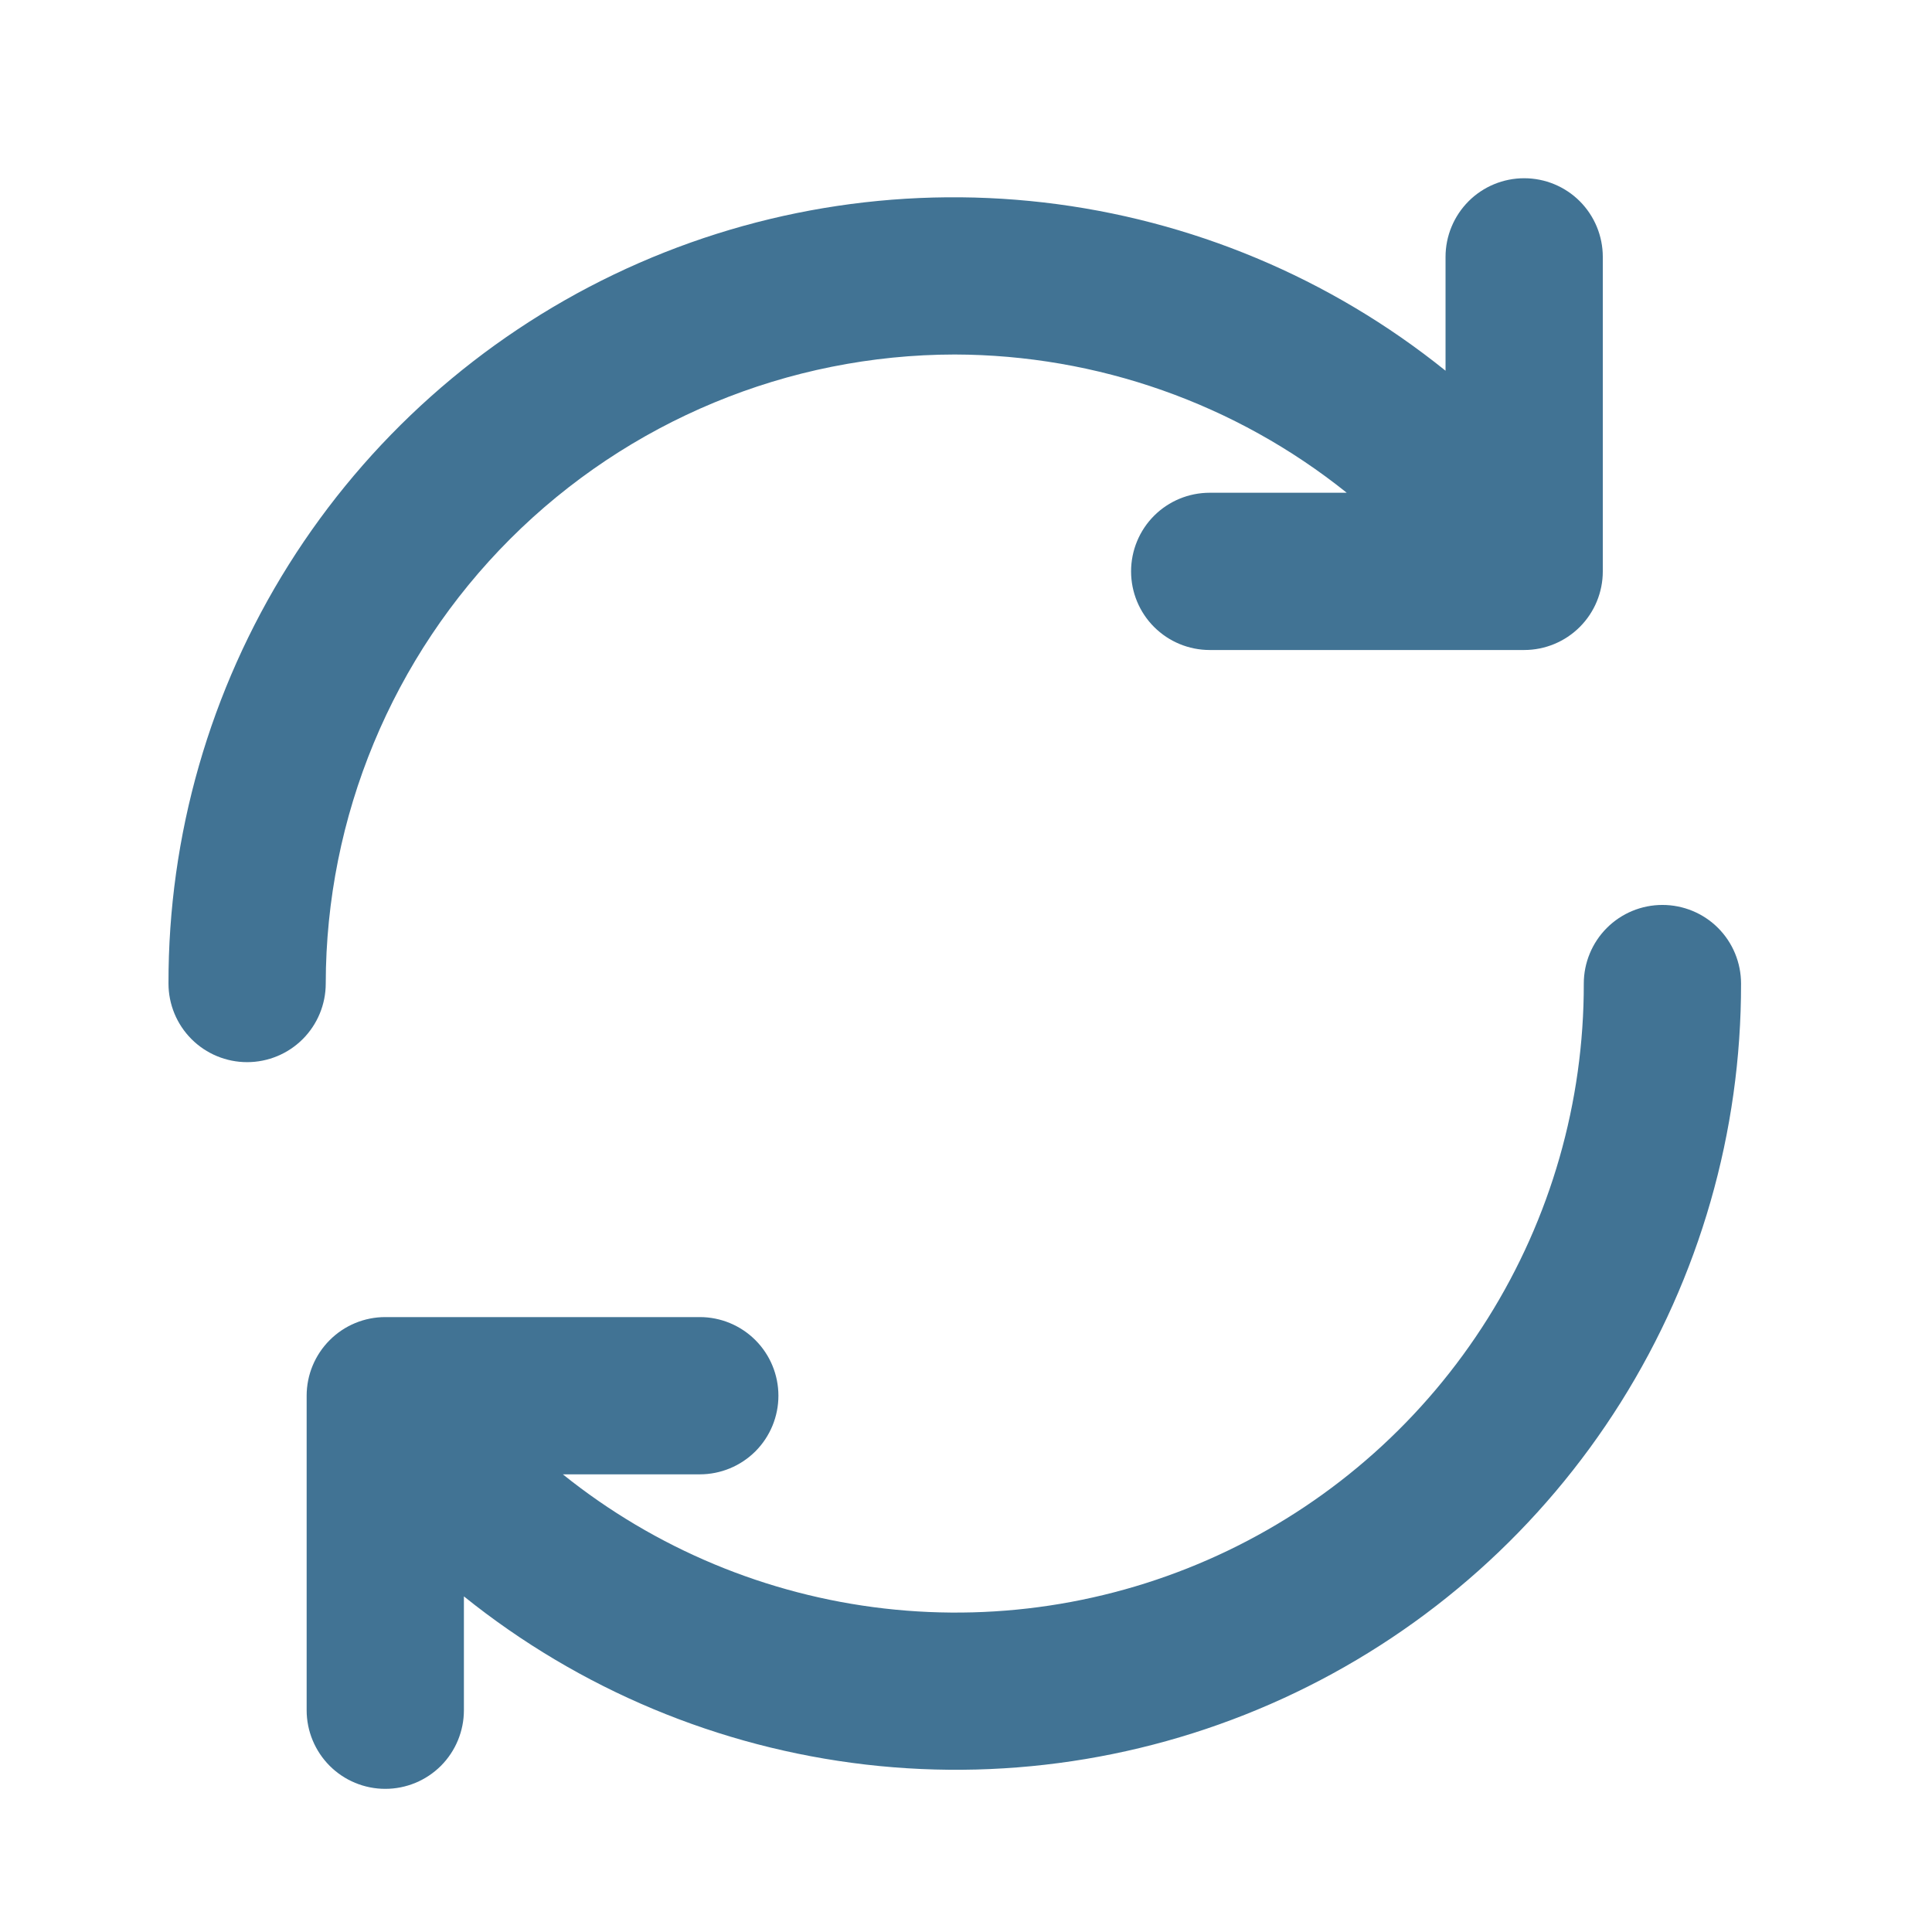 <svg width="43" height="43" viewBox="0 0 43 43" fill="none" xmlns="http://www.w3.org/2000/svg">
<g clip-path="url(#clip0_0_6515)">
<path d="M21.25 7.89C24.422 7.898 27.498 8.982 29.974 10.967H26.924C26.459 10.967 26.014 11.151 25.686 11.479C25.358 11.807 25.174 12.253 25.174 12.717C25.174 13.181 25.358 13.626 25.686 13.954C26.014 14.282 26.459 14.467 26.924 14.467H33.923C34.388 14.467 34.833 14.282 35.161 13.954C35.489 13.626 35.673 13.181 35.673 12.717V5.717C35.673 5.253 35.489 4.808 35.161 4.479C34.833 4.151 34.388 3.967 33.923 3.967C33.459 3.967 33.014 4.151 32.686 4.479C32.358 4.808 32.173 5.253 32.173 5.717V8.251C29.605 6.183 26.503 4.885 23.227 4.506C19.951 4.128 16.635 4.684 13.662 6.11C10.689 7.537 8.18 9.776 6.426 12.568C4.672 15.361 3.744 18.593 3.75 21.89C3.75 22.354 3.934 22.799 4.263 23.128C4.591 23.456 5.036 23.64 5.5 23.64C5.964 23.64 6.409 23.456 6.737 23.128C7.066 22.799 7.25 22.354 7.25 21.89C7.254 18.178 8.731 14.62 11.355 11.995C13.98 9.371 17.538 7.894 21.25 7.89Z" fill="#417394"/>
<path d="M37 20.141C36.536 20.141 36.091 20.325 35.763 20.653C35.435 20.981 35.25 21.427 35.25 21.891C35.255 24.527 34.514 27.111 33.112 29.345C31.711 31.578 29.706 33.369 27.33 34.511C24.954 35.653 22.303 36.1 19.683 35.8C17.064 35.5 14.583 34.465 12.527 32.814H15.575C16.039 32.814 16.484 32.63 16.813 32.302C17.141 31.973 17.325 31.528 17.325 31.064C17.325 30.6 17.141 30.155 16.813 29.827C16.484 29.498 16.039 29.314 15.575 29.314H8.575C8.111 29.314 7.666 29.498 7.338 29.827C7.01 30.155 6.825 30.6 6.825 31.064V38.064C6.825 38.528 7.01 38.973 7.338 39.302C7.666 39.63 8.111 39.814 8.575 39.814C9.039 39.814 9.484 39.63 9.813 39.302C10.141 38.973 10.325 38.528 10.325 38.064V35.53C12.894 37.597 15.996 38.895 19.272 39.274C22.548 39.653 25.864 39.097 28.837 37.67C31.81 36.244 34.319 34.005 36.073 31.212C37.827 28.42 38.756 25.188 38.75 21.891C38.75 21.427 38.566 20.981 38.238 20.653C37.91 20.325 37.465 20.141 37 20.141Z" fill="#417394"/>
</g>
<defs>
<clipPath id="clip0_0_6515">
<rect width="42" height="42" fill="white" transform="translate(0.25 0.891)"/>
</clipPath>
</defs>
</svg>
